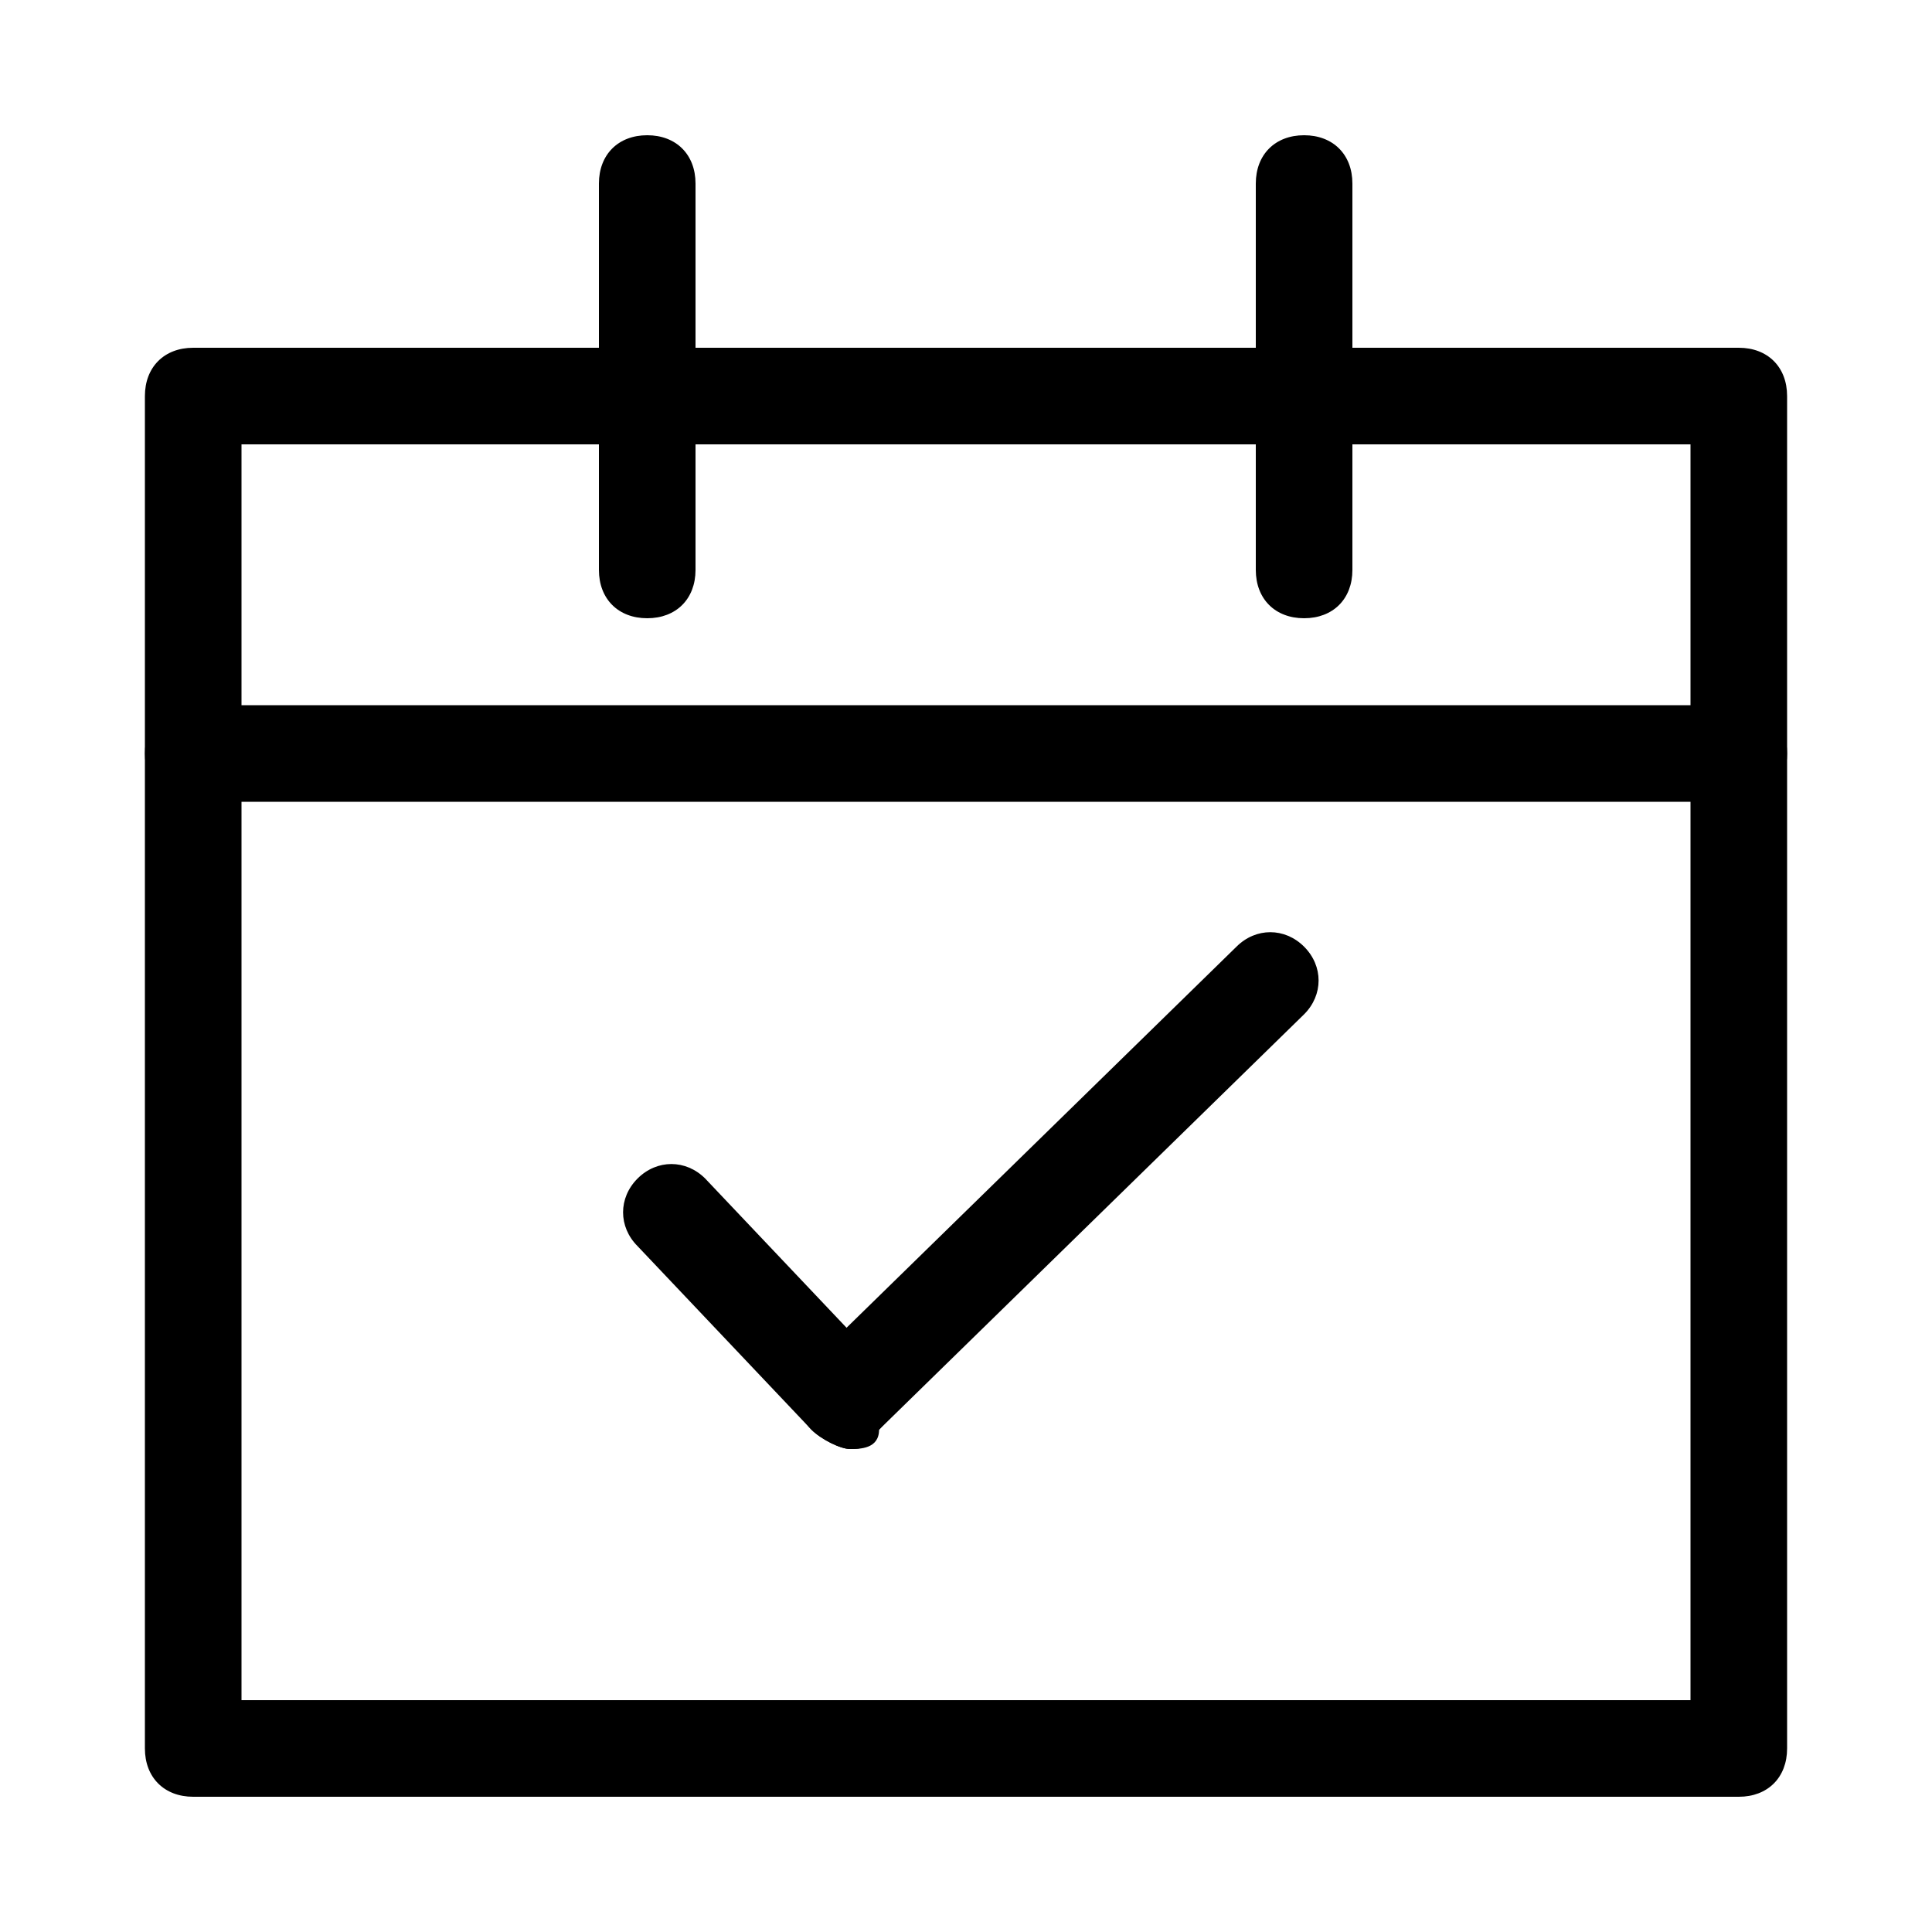 <?xml version="1.0" standalone="no"?><!DOCTYPE svg PUBLIC "-//W3C//DTD SVG 1.1//EN" "http://www.w3.org/Graphics/SVG/1.1/DTD/svg11.dtd"><svg t="1723452724570" class="icon" viewBox="0 0 1024 1024" version="1.1" xmlns="http://www.w3.org/2000/svg" p-id="7961" xmlns:xlink="http://www.w3.org/1999/xlink" width="24" height="24"><path d="M921.6 952.32H102.4c-15.36 0-25.6-10.24-25.6-25.6v-716.8c0-15.36 10.24-25.6 25.6-25.6h819.2c15.36 0 25.6 10.24 25.6 25.6v716.8c0 15.36-10.24 25.6-25.6 25.6z m-793.6-51.2h768v-665.6h-768v665.6z" fill="currentColor" p-id="7962"></path><path d="M343.04 327.68c-15.36 0-25.6-10.24-25.6-25.6v-204.8c0-15.36 10.24-25.6 25.6-25.6s25.6 10.24 25.6 25.6v204.8c0 15.36-10.24 25.6-25.6 25.6zM691.2 327.68c-15.36 0-25.6-10.24-25.6-25.6v-204.8c0-15.36 10.24-25.6 25.6-25.6s25.6 10.24 25.6 25.6v204.8c0 15.36-10.24 25.6-25.6 25.6zM921.6 424.96H102.4c-15.36 0-25.6-10.24-25.6-25.6s10.24-25.6 25.6-25.6h819.2c15.36 0 25.6 10.24 25.6 25.6s-10.24 25.6-25.6 25.6zM450.56 768c-5.12 0-15.36-5.12-20.48-10.24l-92.16-97.28c-10.24-10.24-10.24-25.6 0-35.84 10.24-10.24 25.6-10.24 35.84 0l92.16 97.28c10.24 10.24 10.24 25.6 0 35.84-5.12 10.24-10.24 10.24-15.36 10.24z" fill="currentColor" p-id="7963"></path><path d="M450.56 768c-5.12 0-15.36-5.12-20.48-10.24-10.24-10.24-10.24-25.6 0-35.84l225.28-220.16c10.24-10.24 25.6-10.24 35.84 0 10.24 10.24 10.24 25.6 0 35.84l-225.28 220.16c0 10.24-10.24 10.24-15.36 10.24z" fill="currentColor" p-id="7964"></path></svg>